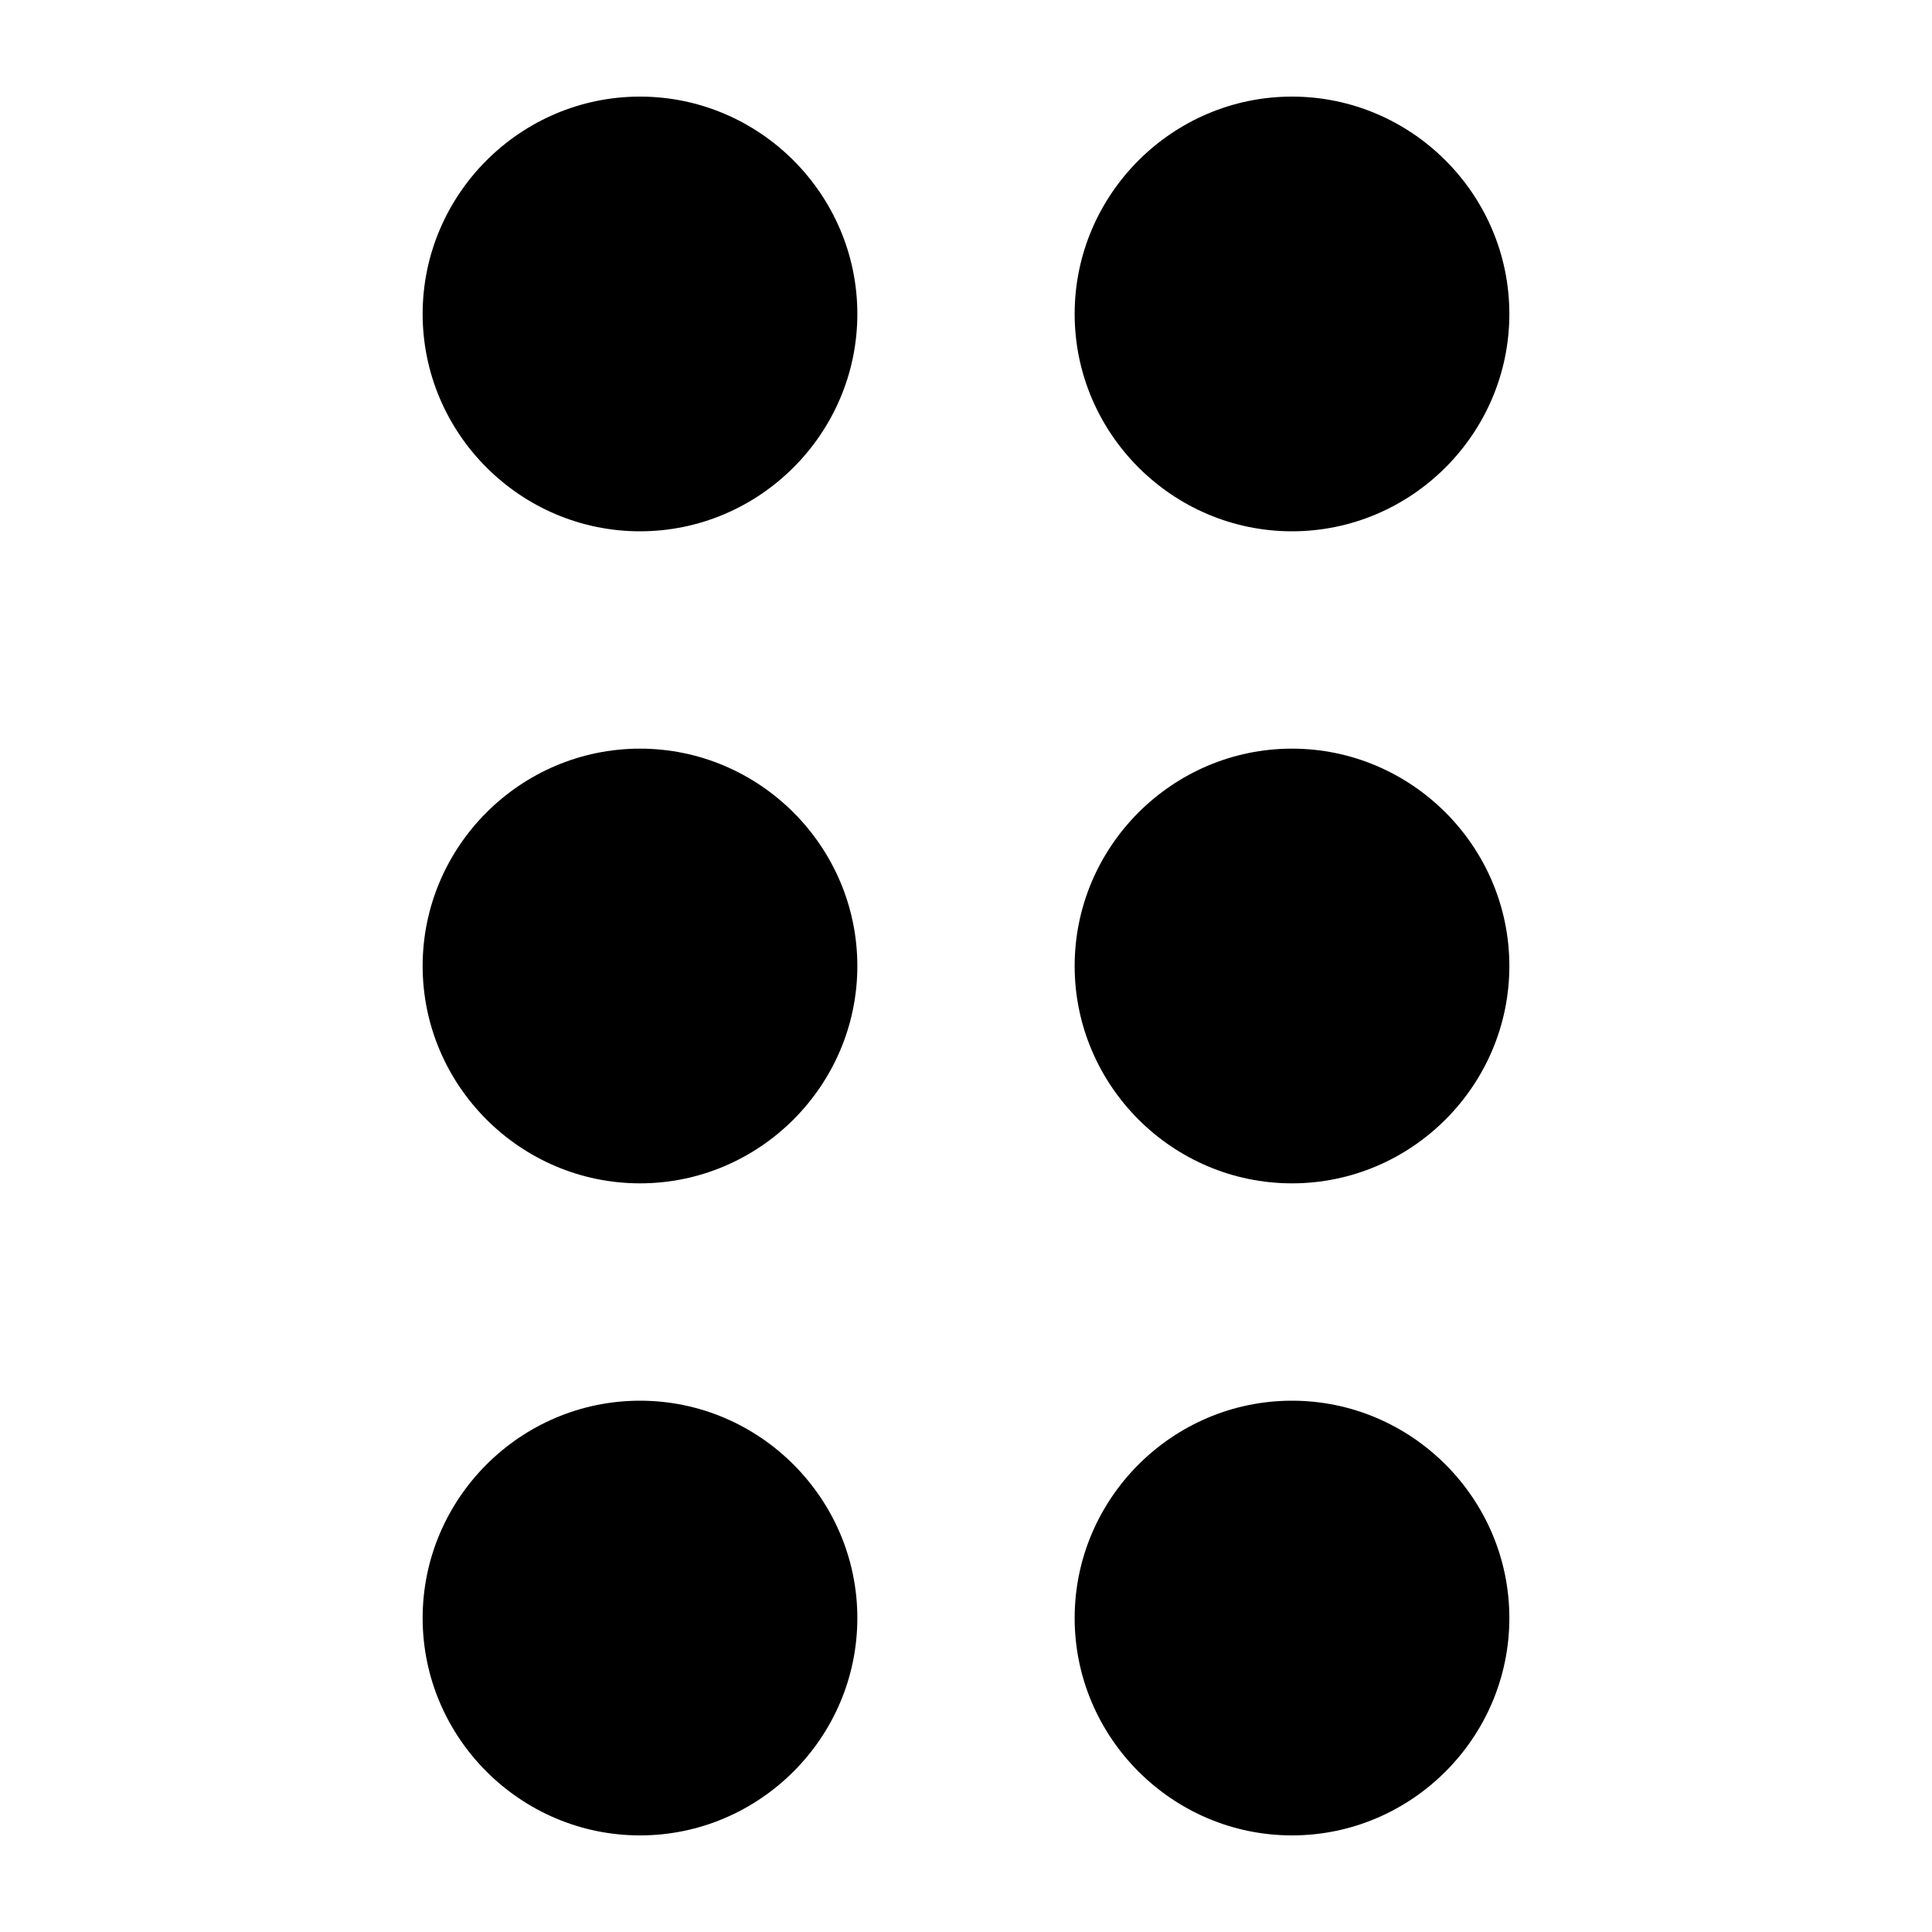 <svg xmlns="http://www.w3.org/2000/svg" width="500" height="500" viewBox="0 0 500 500">
    <path d="M334.37 362.5c30.94 0 56.25 25.31 56.25 56.25S365.31 475 334.37 475s-56.25-25.31-56.25-56.25 25.31-56.25 56.25-56.25m0-168.75c30.94 0 56.25 25.31 56.25 56.25s-25.31 56.25-56.25 56.25-56.25-25.31-56.25-56.25 25.31-56.25 56.25-56.25m0-168.75c30.94 0 56.25 25.31 56.25 56.25s-25.31 56.25-56.25 56.25-56.25-25.31-56.25-56.25S303.43 25 334.37 25M165.63 362.5c30.94 0 56.25 25.31 56.25 56.25S196.57 475 165.63 475s-56.25-25.31-56.25-56.25 25.31-56.25 56.25-56.25m0-168.75c30.94 0 56.25 25.31 56.25 56.25s-25.31 56.25-56.25 56.25-56.25-25.31-56.25-56.25 25.31-56.25 56.25-56.25m0-168.75c30.94 0 56.25 25.31 56.25 56.25s-25.31 56.25-56.25 56.25-56.25-25.31-56.25-56.25S134.69 25 165.63 25"/>
</svg>
